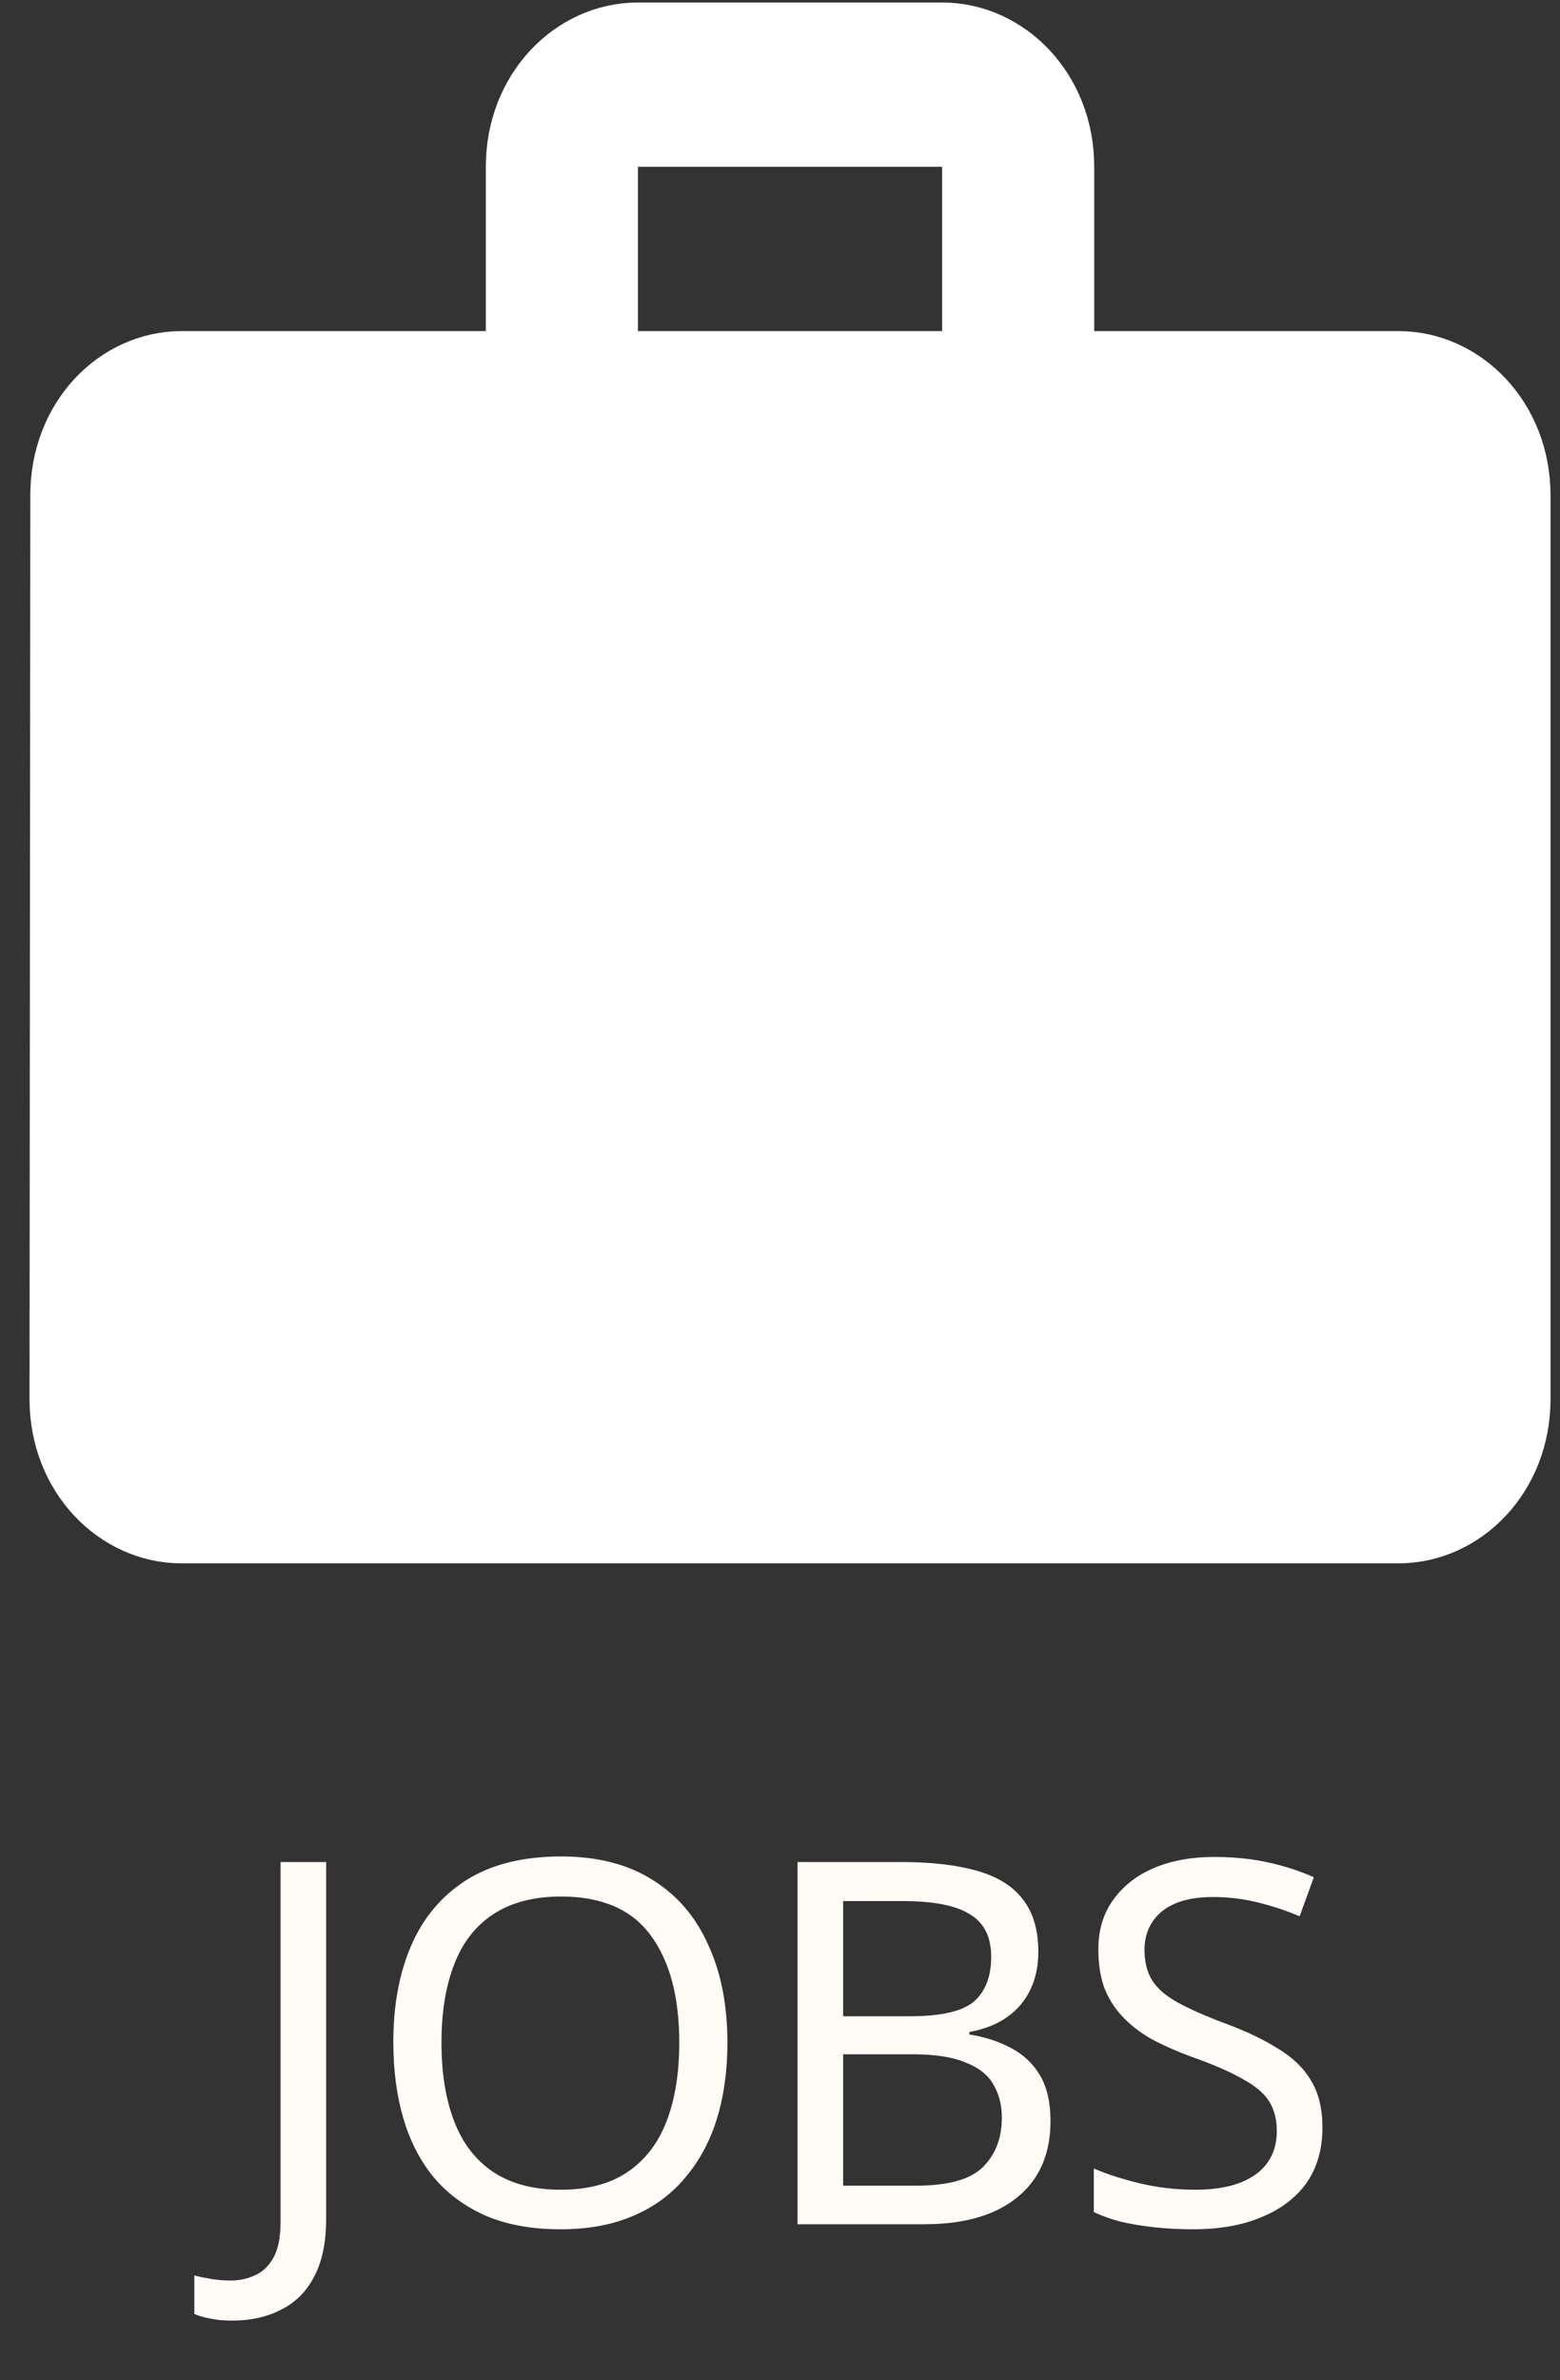 <svg width="40" height="61" viewBox="0 0 40 61" fill="none" xmlns="http://www.w3.org/2000/svg">
<rect x="0" y="0" width="40" height="61" fill="#333333" stroke="none"/>
<path d="M5.945 59.47C5.737 59.47 5.555 59.453 5.399 59.418C5.243 59.392 5.104 59.353 4.983 59.301V58.313C5.122 58.348 5.269 58.378 5.425 58.404C5.581 58.43 5.746 58.443 5.919 58.443C6.136 58.443 6.339 58.4 6.53 58.313C6.729 58.226 6.89 58.075 7.011 57.858C7.132 57.641 7.193 57.338 7.193 56.948V47.718H8.363V56.857C8.363 57.455 8.263 57.945 8.064 58.326C7.865 58.716 7.583 59.002 7.219 59.184C6.855 59.375 6.43 59.47 5.945 59.47ZM18.652 52.346C18.652 53.065 18.561 53.72 18.379 54.309C18.197 54.89 17.924 55.392 17.56 55.817C17.204 56.242 16.758 56.567 16.221 56.792C15.692 57.017 15.077 57.13 14.375 57.13C13.647 57.13 13.014 57.017 12.477 56.792C11.939 56.558 11.493 56.233 11.138 55.817C10.782 55.392 10.518 54.885 10.345 54.296C10.171 53.707 10.085 53.052 10.085 52.333C10.085 51.38 10.241 50.548 10.553 49.837C10.865 49.126 11.337 48.572 11.97 48.173C12.611 47.774 13.417 47.575 14.388 47.575C15.315 47.575 16.095 47.774 16.728 48.173C17.36 48.563 17.837 49.118 18.158 49.837C18.487 50.548 18.652 51.384 18.652 52.346ZM11.32 52.346C11.32 53.126 11.428 53.798 11.645 54.361C11.861 54.924 12.195 55.358 12.646 55.661C13.105 55.964 13.681 56.116 14.375 56.116C15.077 56.116 15.649 55.964 16.091 55.661C16.541 55.358 16.875 54.924 17.092 54.361C17.308 53.798 17.417 53.126 17.417 52.346C17.417 51.176 17.174 50.262 16.689 49.603C16.203 48.936 15.436 48.602 14.388 48.602C13.686 48.602 13.105 48.754 12.646 49.057C12.195 49.352 11.861 49.781 11.645 50.344C11.428 50.899 11.32 51.566 11.32 52.346ZM23.101 47.718C23.872 47.718 24.518 47.792 25.038 47.939C25.567 48.086 25.961 48.329 26.221 48.667C26.489 49.005 26.624 49.456 26.624 50.019C26.624 50.383 26.555 50.708 26.416 50.994C26.286 51.271 26.087 51.505 25.818 51.696C25.558 51.878 25.237 52.004 24.856 52.073V52.138C25.246 52.199 25.597 52.311 25.909 52.476C26.23 52.641 26.481 52.875 26.663 53.178C26.845 53.481 26.936 53.876 26.936 54.361C26.936 54.924 26.806 55.405 26.546 55.804C26.286 56.194 25.913 56.493 25.428 56.701C24.951 56.9 24.379 57 23.712 57H20.449V47.718H23.101ZM23.335 51.67C24.132 51.67 24.678 51.544 24.973 51.293C25.267 51.033 25.415 50.652 25.415 50.149C25.415 49.638 25.233 49.274 24.869 49.057C24.514 48.832 23.942 48.719 23.153 48.719H21.619V51.67H23.335ZM21.619 52.645V56.012H23.491C24.314 56.012 24.886 55.852 25.207 55.531C25.527 55.21 25.688 54.79 25.688 54.27C25.688 53.941 25.614 53.655 25.467 53.412C25.328 53.169 25.09 52.983 24.752 52.853C24.422 52.714 23.972 52.645 23.4 52.645H21.619ZM33.909 54.517C33.909 55.072 33.775 55.544 33.506 55.934C33.237 56.315 32.852 56.61 32.349 56.818C31.855 57.026 31.27 57.13 30.594 57.13C30.247 57.13 29.914 57.113 29.593 57.078C29.281 57.043 28.995 56.996 28.735 56.935C28.475 56.866 28.245 56.783 28.046 56.688V55.57C28.358 55.709 28.744 55.834 29.203 55.947C29.671 56.06 30.152 56.116 30.646 56.116C31.105 56.116 31.491 56.055 31.803 55.934C32.115 55.813 32.349 55.639 32.505 55.414C32.661 55.189 32.739 54.924 32.739 54.621C32.739 54.318 32.674 54.062 32.544 53.854C32.414 53.646 32.189 53.455 31.868 53.282C31.556 53.1 31.118 52.909 30.555 52.71C30.156 52.563 29.805 52.407 29.502 52.242C29.207 52.069 28.96 51.874 28.761 51.657C28.562 51.44 28.41 51.193 28.306 50.916C28.211 50.639 28.163 50.318 28.163 49.954C28.163 49.46 28.289 49.04 28.54 48.693C28.791 48.338 29.138 48.065 29.58 47.874C30.031 47.683 30.546 47.588 31.127 47.588C31.638 47.588 32.106 47.636 32.531 47.731C32.956 47.826 33.341 47.952 33.688 48.108L33.324 49.109C33.003 48.97 32.652 48.853 32.271 48.758C31.898 48.663 31.508 48.615 31.101 48.615C30.711 48.615 30.386 48.671 30.126 48.784C29.866 48.897 29.671 49.057 29.541 49.265C29.411 49.464 29.346 49.698 29.346 49.967C29.346 50.279 29.411 50.539 29.541 50.747C29.671 50.955 29.883 51.141 30.178 51.306C30.473 51.471 30.871 51.648 31.374 51.839C31.92 52.038 32.379 52.255 32.752 52.489C33.133 52.714 33.419 52.987 33.61 53.308C33.809 53.629 33.909 54.032 33.909 54.517Z" fill="#FFFBF7"/>
<path d="M27.057 8.485V9.485H28.057H35.857C37.399 9.485 38.757 10.838 38.757 12.695V35.853C38.757 37.712 37.399 39.064 35.857 39.064H4.657C3.116 39.064 1.758 37.712 1.757 35.854C1.757 35.854 1.757 35.854 1.757 35.853L1.777 12.696V12.695C1.777 10.831 3.122 9.485 4.657 9.485H12.457H13.457V8.485V4.274C13.457 2.416 14.816 1.064 16.357 1.064H24.157C25.699 1.064 27.057 2.416 27.057 4.274V8.485ZM24.157 9.485H25.157V8.485V4.274V3.274H24.157H16.357H15.357V4.274V8.485V9.485H16.357H24.157Z" fill="white" stroke="white" stroke-width="2"/>
</svg>
